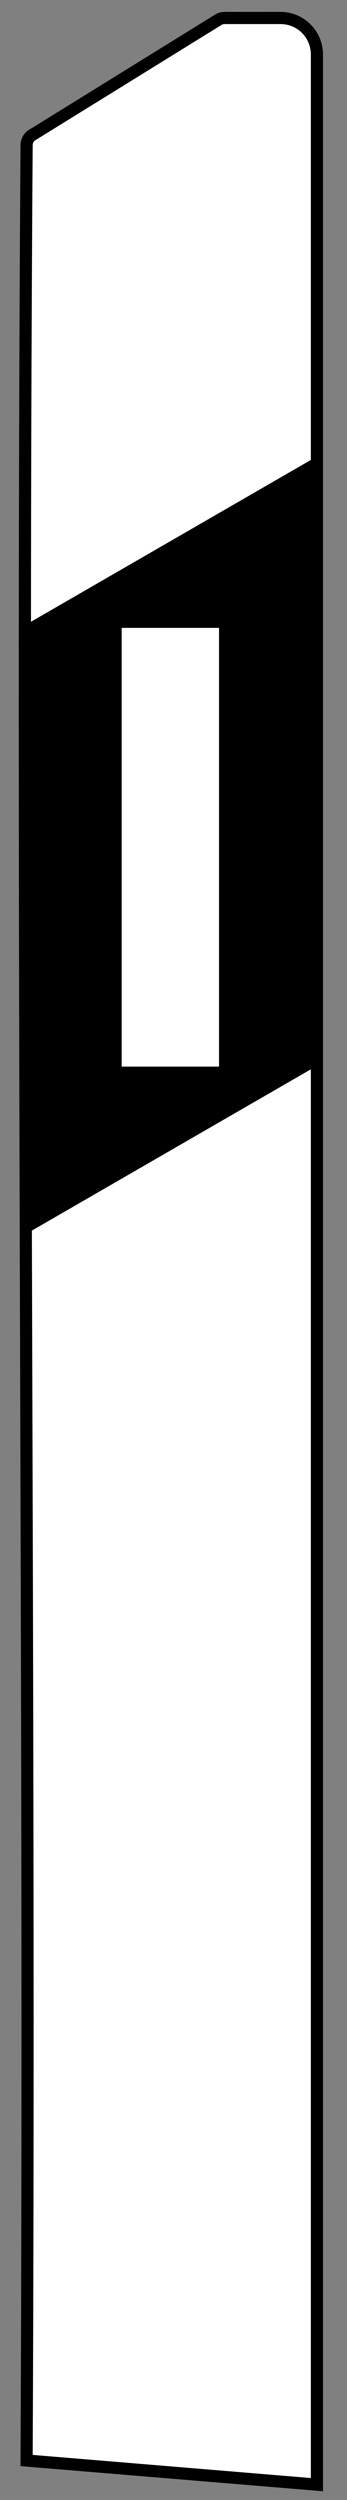 <?xml version="1.0" encoding="UTF-8" standalone="no"?>
<svg
   xmlns:dc="http://purl.org/dc/elements/1.1/"
   xmlns:cc="http://creativecommons.org/ns#"
   xmlns:rdf="http://www.w3.org/1999/02/22-rdf-syntax-ns#"
   xmlns:svg="http://www.w3.org/2000/svg"
   xmlns="http://www.w3.org/2000/svg"
   xmlns:sodipodi="http://sodipodi.sourceforge.net/DTD/sodipodi-0.dtd"
   xmlns:inkscape="http://www.inkscape.org/namespaces/inkscape"
   viewBox="0 0 142.574 1025.672"
   height="1025.672"
   width="142.574"
   xml:space="preserve"
   version="1.1"
   id="svg5479"
   sodipodi:docname="DE_620-40.svg"
   inkscape:version="1.0.1 (3bc2e813f5, 2020-09-07)"><rect x="0" y="0" width="142.574" height="1025.672" fill="#808080" stroke="none"/><sodipodi:namedview
     pagecolor="#ffffff"
     bordercolor="#666666"
     borderopacity="1"
     objecttolerance="10"
     gridtolerance="10"
     guidetolerance="10"
     inkscape:pageopacity="0"
     inkscape:pageshadow="2"
     inkscape:window-width="1920"
     inkscape:window-height="1027"
     id="namedview9734"
     showgrid="false"
     inkscape:zoom="0.64210554"
     inkscape:cx="208.28688"
     inkscape:cy="631.2199"
     inkscape:window-x="-8"
     inkscape:window-y="-8"
     inkscape:window-maximized="1"
     inkscape:current-layer="svg5479" /><defs
     id="defs5483" /><path
     id="path5517"
     style="fill:#ffffff;fill-opacity:1;fill-rule:nonzero;stroke:none;stroke-width:1.25"
     d="m 115.303,7.378 c 8.232,0 14.912,6.714 14.912,15 V 1019.379 l -119.287,-9.901 c 1.577,-317.261 -2.216,-632.661 0,-949.922 0.01,-1.875 1.07,-3.667 2.871,-4.511 l 75.543,-46.719 c 0.249,-0.181 0.517,-0.343 0.805,-0.479 0.664,-0.312 1.363,-0.454 2.056,-0.459 l 0.044,-0.01 z" /><path
     id="path5519"
     style="fill:#000000;fill-opacity:1;fill-rule:nonzero;stroke:none;stroke-width:1.25"
     d="m 91.949,4.873 -0.338,0.083 0.566,-0.068 c -1.015,0.014 -2.08,0.219 -3.09,0.693 -0.445,0.21 -0.85,0.455 -1.211,0.719 l 0.151,-0.102 -75.543,46.727 0.249,-0.141 c -2.69,1.26 -4.286,3.955 -4.301,6.763 -2.216,317.285 1.577,632.691 0,949.922 l -0.015,2.309 124.292,10.312 V 22.378 c 0,-9.629 -7.817,-17.495 -17.413,-17.495 z m 0.6,5.005 h 22.749 c 6.875,0 12.418,5.556 12.418,12.5 V 1016.665 l -114.287,-9.488 c 1.548,-316.509 -2.211,-631.147 0,-947.602 0.01,-0.943 0.522,-1.841 1.431,-2.266 l 0.126,-0.064 75.748,-46.84 0.072,-0.054 c 0.138,-0.098 0.269,-0.181 0.401,-0.245 h 0.005 c 0.318,-0.151 0.649,-0.219 1.01,-0.219 h 0.289 z" /><path
     id="path5521"
     style="fill:#000000;fill-opacity:1;fill-rule:evenodd;stroke:none;stroke-width:1.25"
     d="m 129.995,187.393 v 250 l -119.609,69.052 c -0.245,-83.199 -0.44,-166.411 -0.381,-249.78 z" /><path
     id="path5739"
     style="fill:#ffffff;fill-opacity:1;fill-rule:nonzero;stroke:none;stroke-width:1.25"
     d="m 49.995,257.598 h 40 v 180 h -40 z" /></svg>
